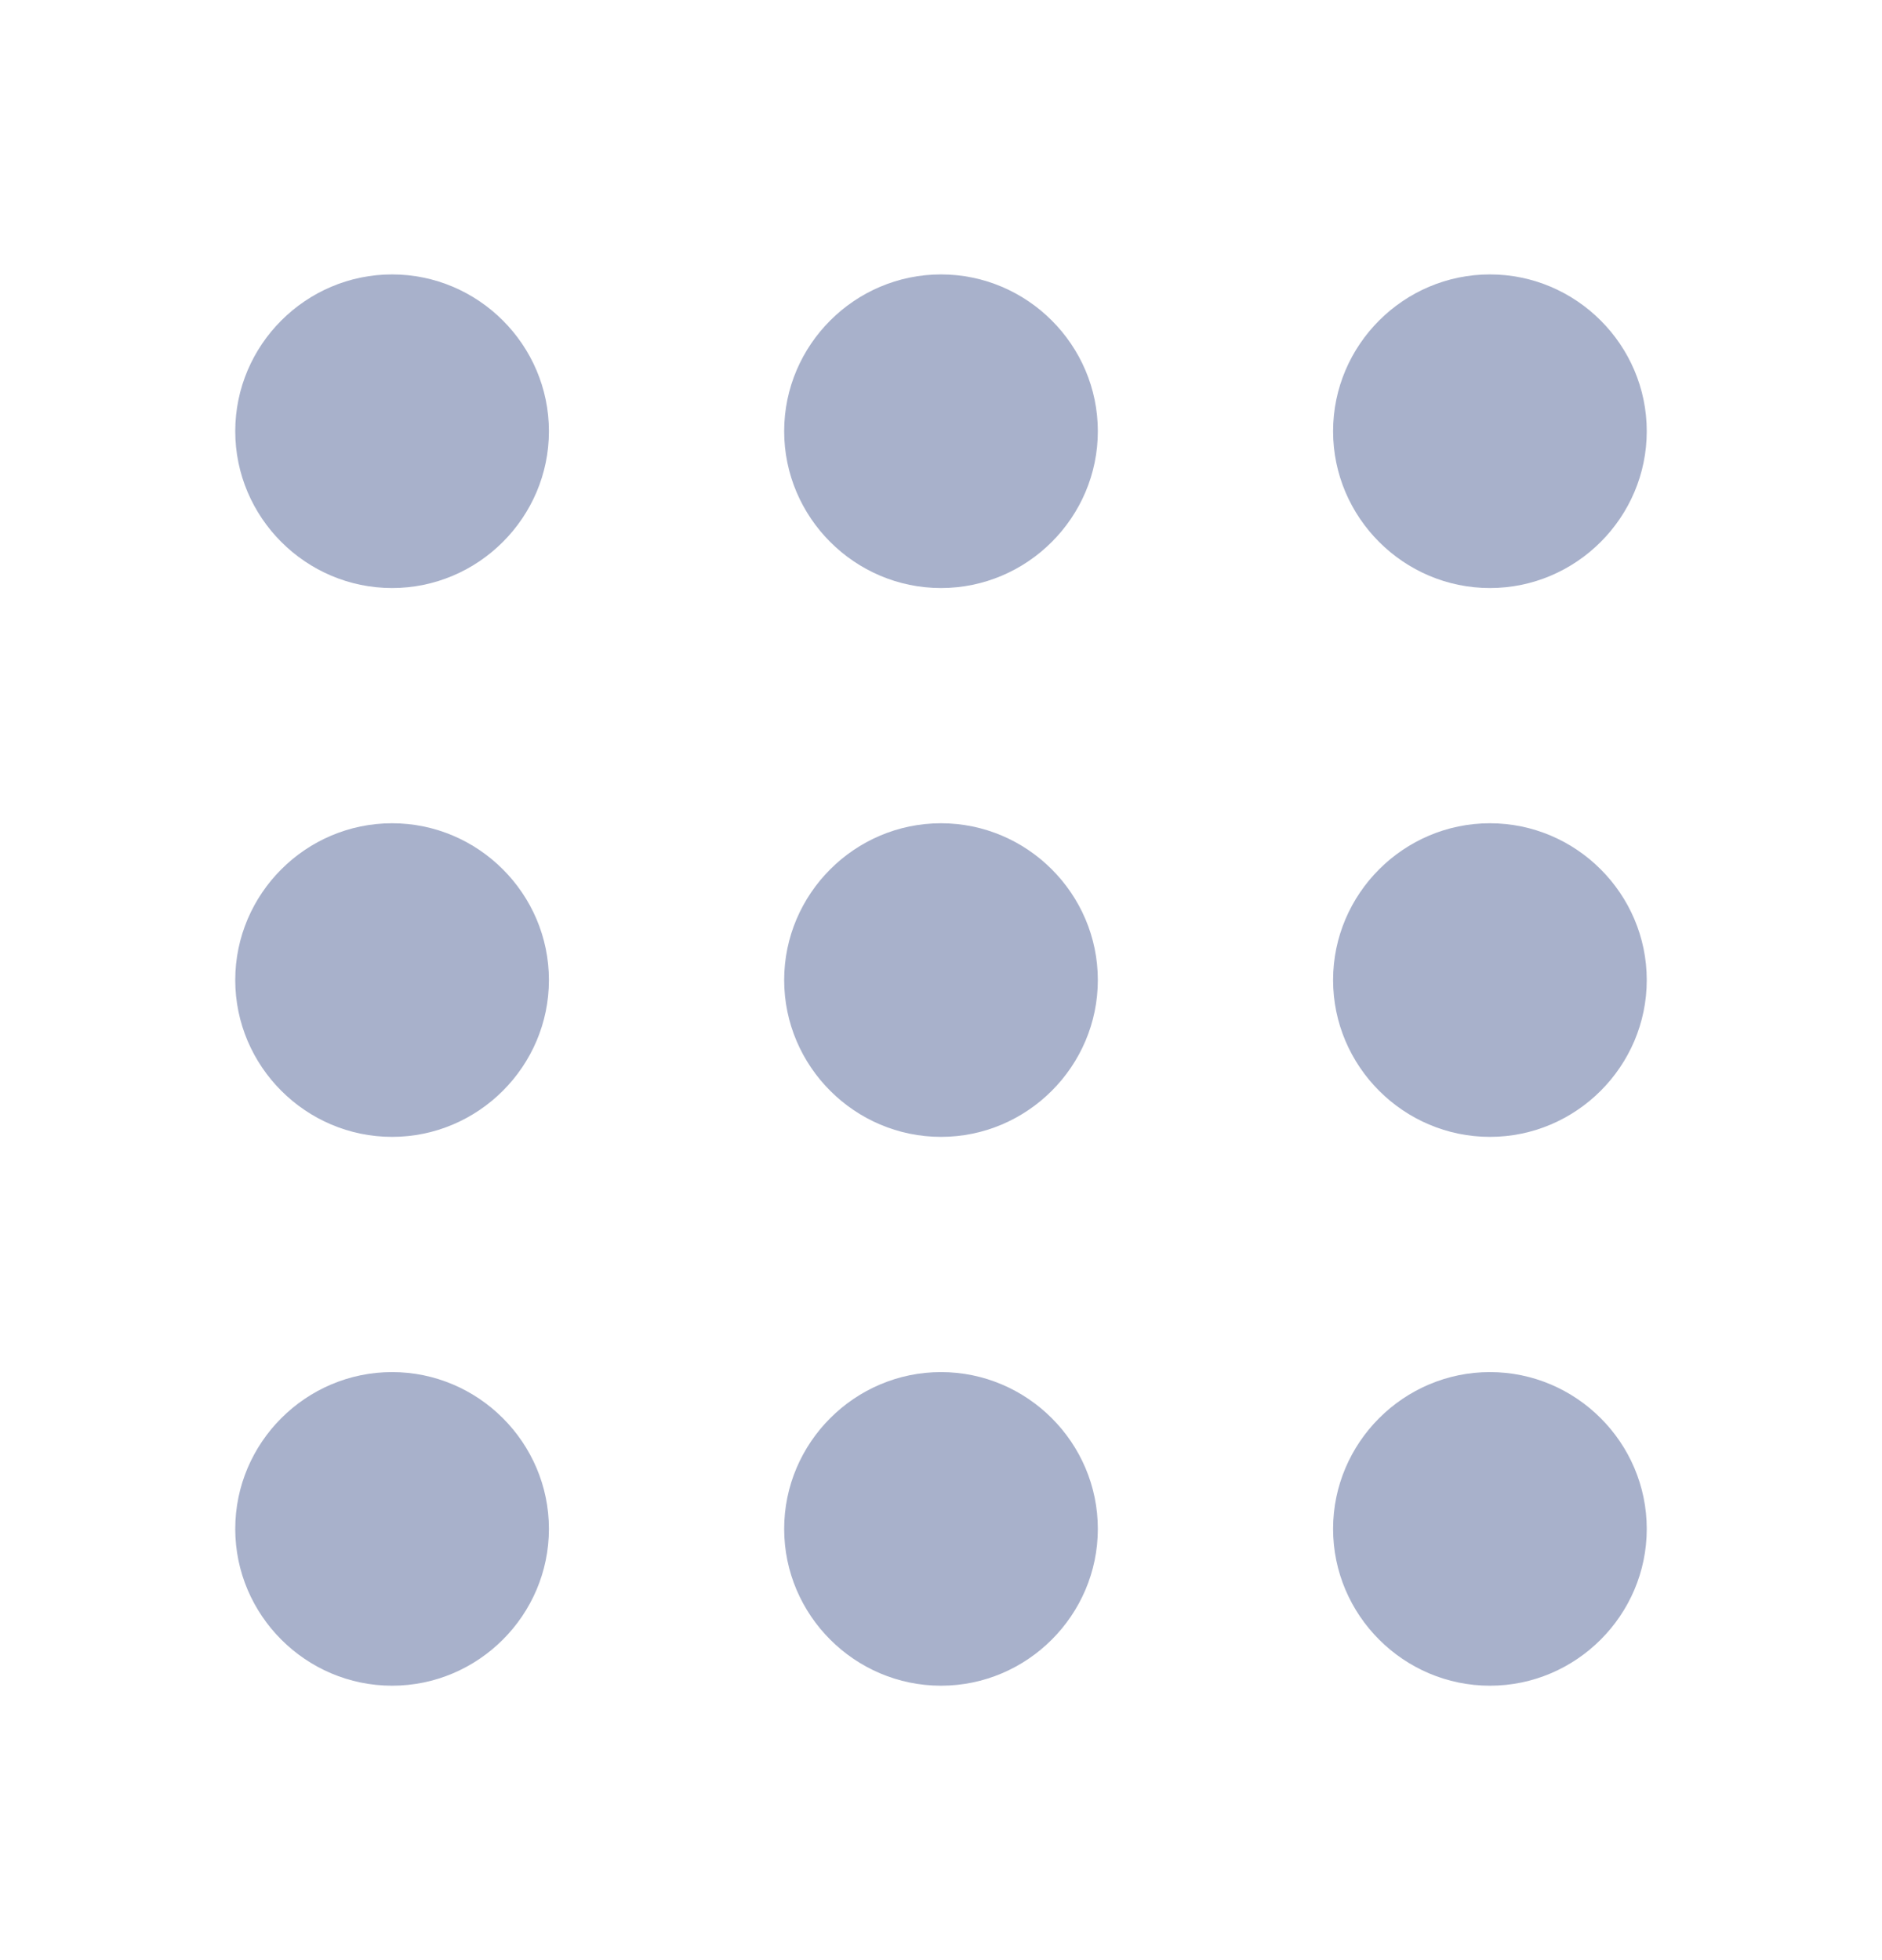 <svg width="24" height="25" viewBox="0 0 24 25" fill="none" xmlns="http://www.w3.org/2000/svg">
<g id="Swap me">
<path id="Vector" fill-rule="evenodd" clip-rule="evenodd" d="M12 3.5C10.9 3.5 10 4.4 10 5.5C10 6.6 10.9 7.5 12 7.5C13.1 7.5 14 6.6 14 5.5C14 4.4 13.1 3.5 12 3.5ZM19 7.5C20.1 7.5 21 6.6 21 5.5C21 4.4 20.1 3.5 19 3.5C17.9 3.5 17 4.4 17 5.5C17 6.6 17.9 7.5 19 7.5ZM5 3.5C3.9 3.5 3 4.4 3 5.5C3 6.6 3.9 7.5 5 7.5C6.1 7.5 7 6.6 7 5.5C7 4.4 6.1 3.5 5 3.5ZM12 10.5C10.9 10.5 10 11.4 10 12.5C10 13.6 10.9 14.5 12 14.5C13.1 14.5 14 13.6 14 12.5C14 11.4 13.1 10.5 12 10.5ZM19 10.5C17.9 10.5 17 11.4 17 12.5C17 13.6 17.9 14.5 19 14.5C20.1 14.5 21 13.6 21 12.5C21 11.4 20.1 10.5 19 10.5ZM5 10.5C3.9 10.5 3 11.4 3 12.5C3 13.6 3.9 14.5 5 14.5C6.1 14.5 7 13.6 7 12.5C7 11.4 6.1 10.5 5 10.5ZM12 17.5C10.9 17.5 10 18.4 10 19.5C10 20.6 10.9 21.5 12 21.5C13.1 21.5 14 20.6 14 19.5C14 18.4 13.1 17.5 12 17.5ZM19 17.5C17.9 17.5 17 18.4 17 19.5C17 20.6 17.9 21.5 19 21.5C20.1 21.5 21 20.6 21 19.5C21 18.4 20.1 17.5 19 17.5ZM5 17.5C3.9 17.5 3 18.4 3 19.5C3 20.6 3.9 21.5 5 21.5C6.1 21.5 7 20.6 7 19.5C7 18.4 6.1 17.5 5 17.5Z" fill="#A8B1CB"/>
</g>
</svg>
